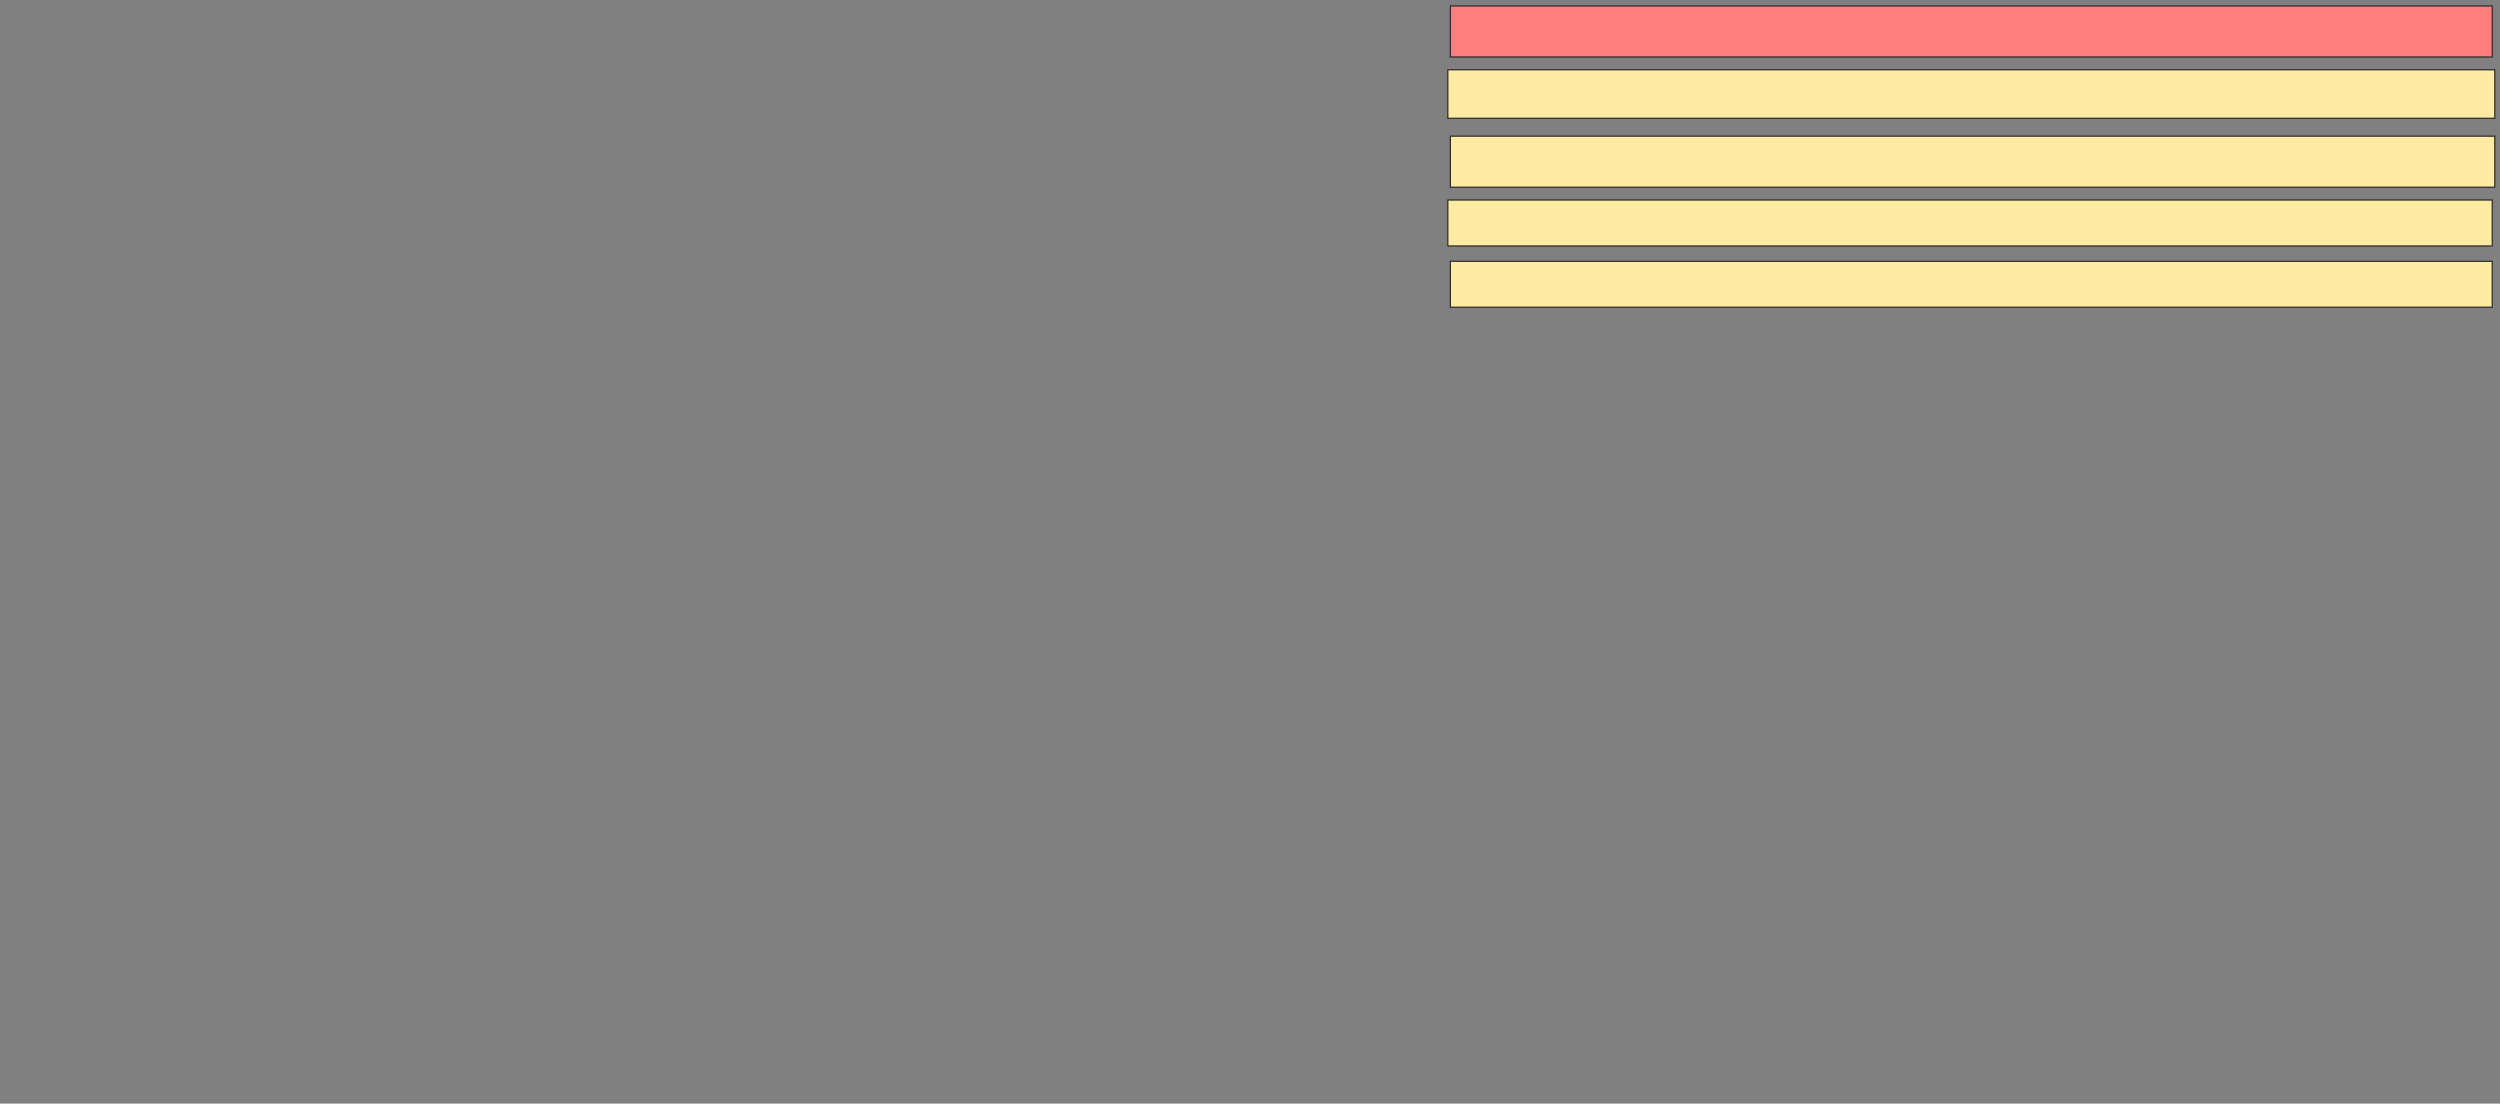 <svg xmlns="http://www.w3.org/2000/svg" width="1998" height="882">
 <rect width="100%" height="100%" fill="#808080" stroke="none"/>
 <!-- Created with Image Occlusion Enhanced -->
 <g>
  <title>Labels</title>
 </g>
 <g>
  <title>Masks</title>
  <rect id="975e6a7184064c11add9ff620e95074d-ao-1" height="36.735" width="832.653" y="208.816" x="1159.143" stroke="#2D2D2D" fill="#FFEBA2"/>
  <rect id="975e6a7184064c11add9ff620e95074d-ao-2" height="36.735" width="834.694" y="159.837" x="1157.102" stroke="#2D2D2D" fill="#FFEBA2"/>
  <rect id="975e6a7184064c11add9ff620e95074d-ao-3" height="40.816" width="834.694" y="108.816" x="1159.143" stroke="#2D2D2D" fill="#FFEBA2"/>
  <rect id="975e6a7184064c11add9ff620e95074d-ao-4" height="38.776" width="836.735" y="55.755" x="1157.102" stroke="#2D2D2D" fill="#FFEBA2"/>
  <rect id="975e6a7184064c11add9ff620e95074d-ao-5" height="40.816" width="832.653" y="4.735" x="1159.143" stroke="#2D2D2D" fill="#FF7E7E" class="qshape"/>
 </g>
</svg>